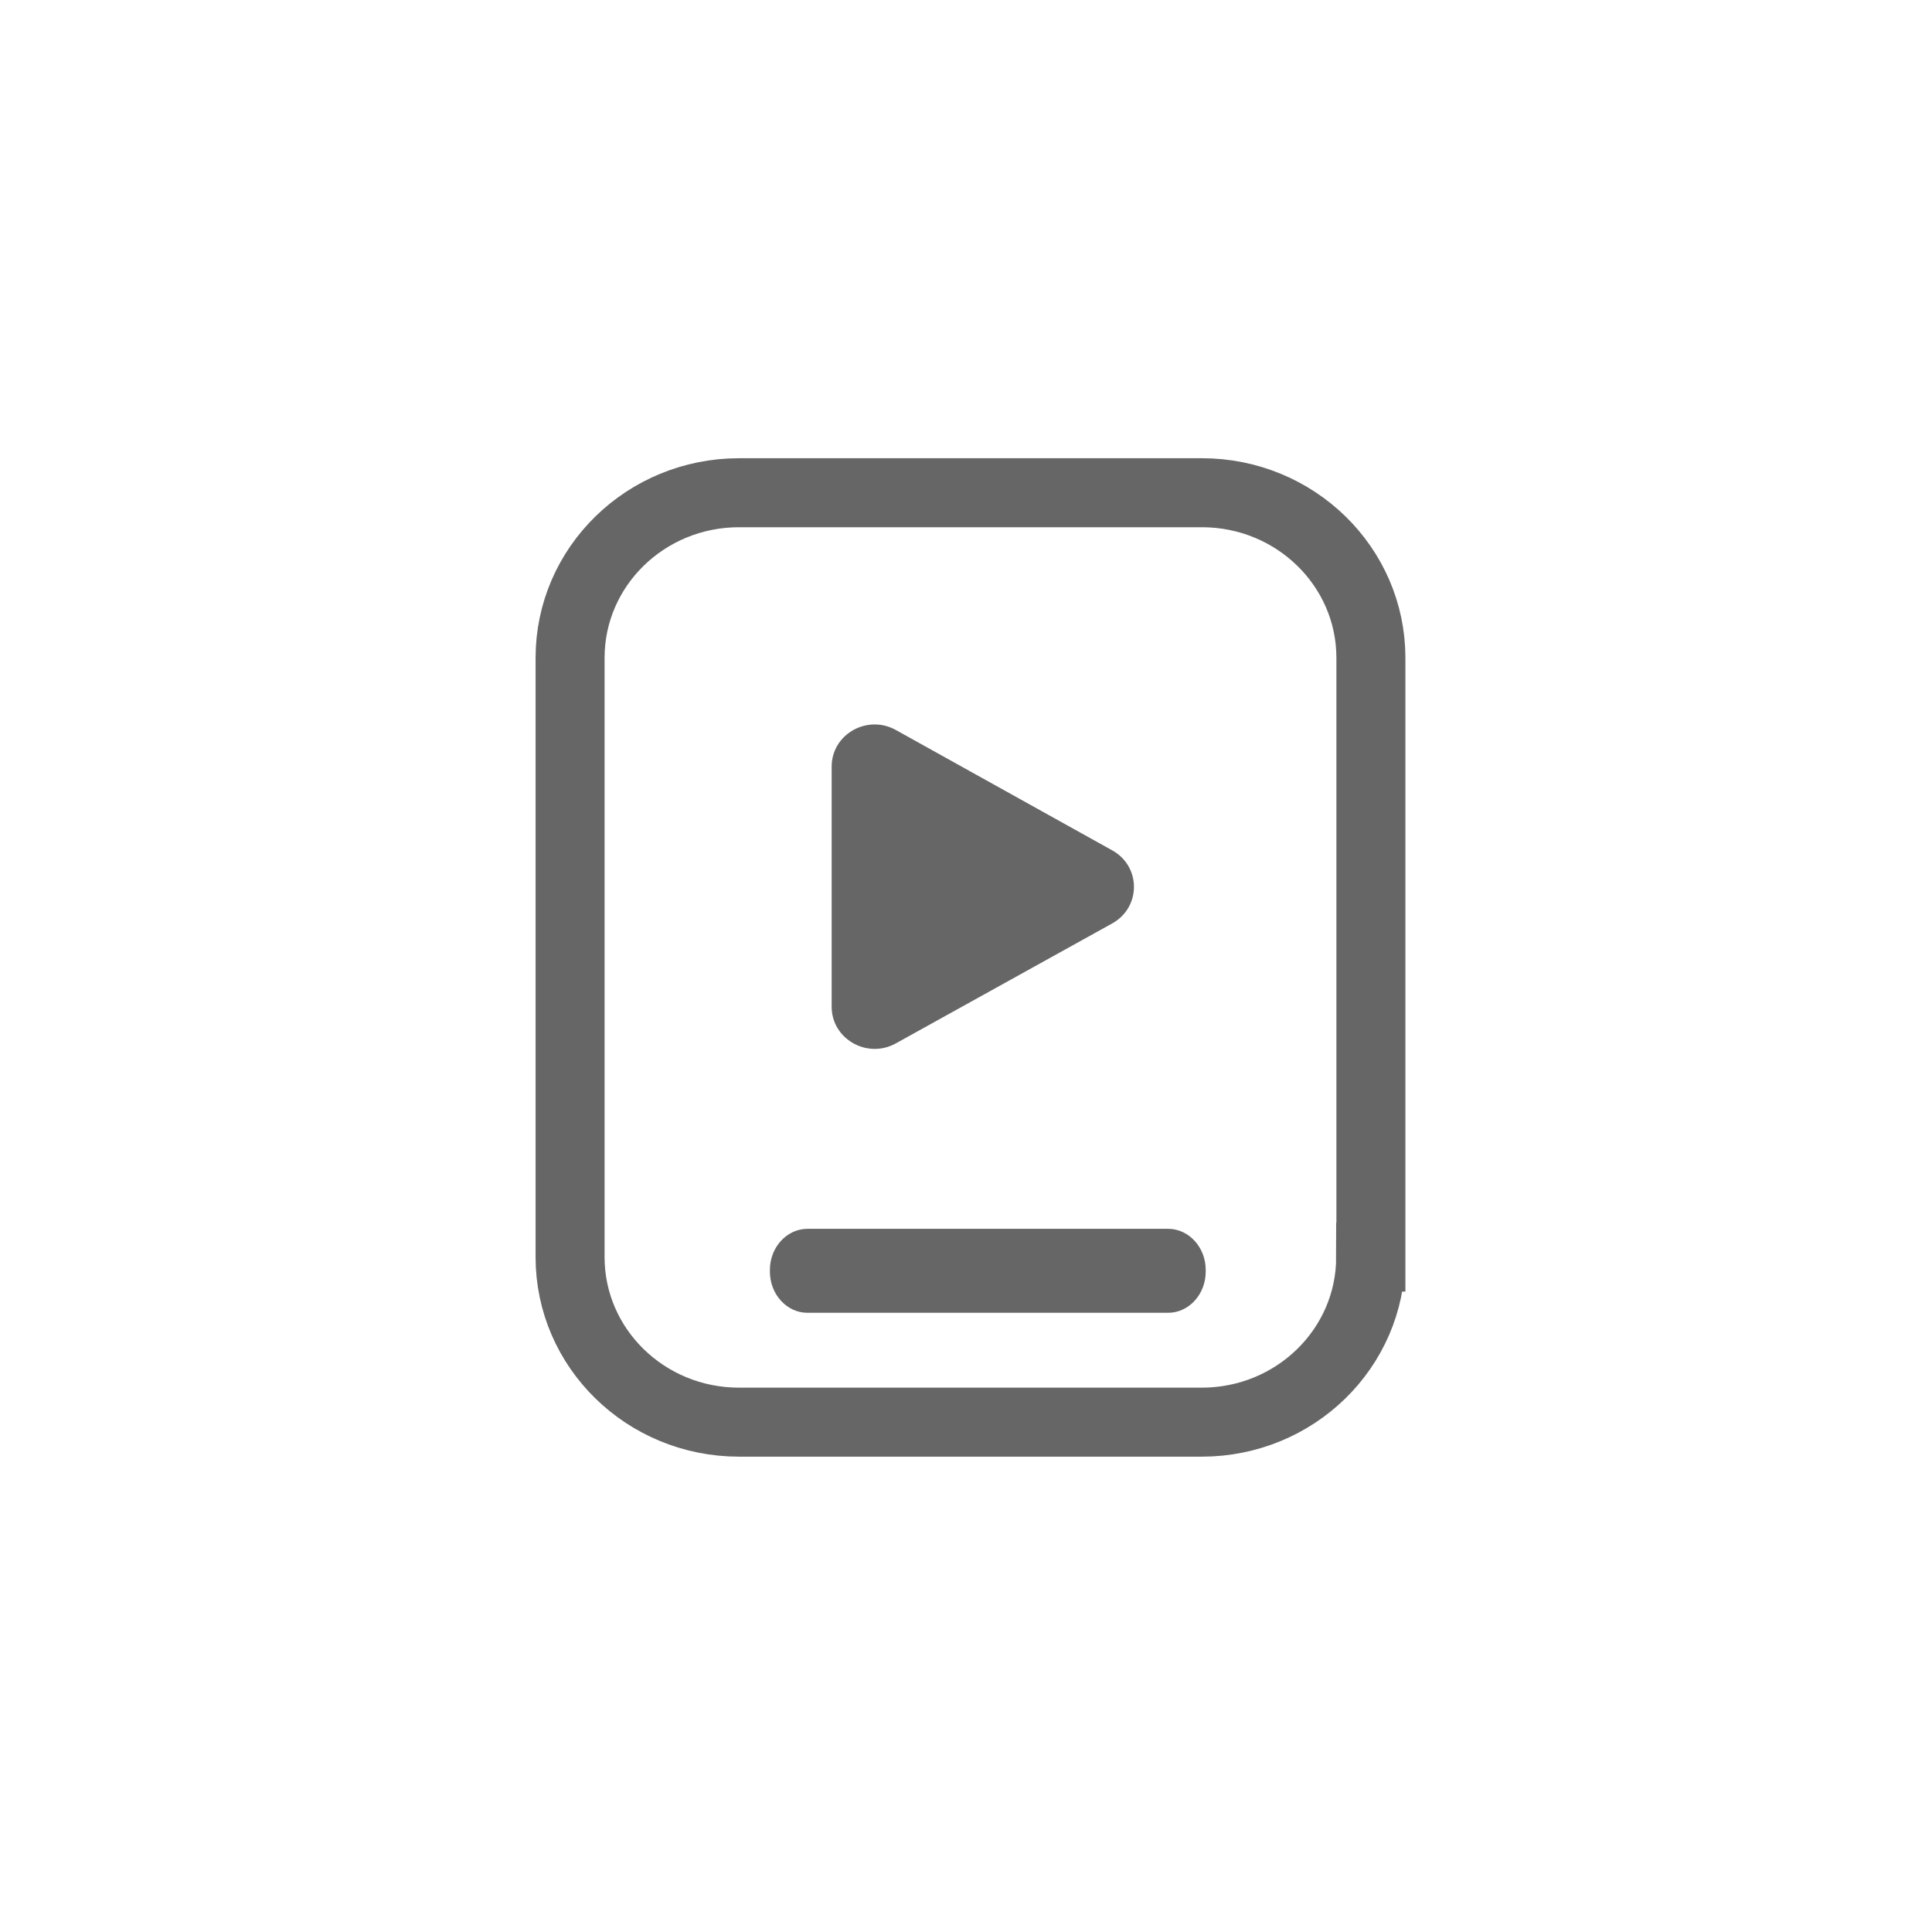 <?xml version="1.0" encoding="UTF-8"?>
<svg width="28px" height="28px" viewBox="0 0 28 28" version="1.1" xmlns="http://www.w3.org/2000/svg" xmlns:xlink="http://www.w3.org/1999/xlink">
    <!-- Generator: Sketch 54 (76480) - https://sketchapp.com -->
    <title>课程@3x</title>
    <desc>Created with Sketch.</desc>
    <g id="课程" stroke="none" stroke-width="1" fill="none" fill-rule="evenodd">
        <g id="编组-4复制-2" transform="translate(8, 7)">
            <g id="课程-3复制-13">
                <g id="课程-2">
                    <g id="课程">
                        <path d="M11.865,11.219 C11.865,12.54 10.769,13.611 9.416,13.611 L2.711,13.611 C1.358,13.611 0.262,12.54 0.262,11.219 L0.262,2.534 C0.262,1.212 1.358,0.141 2.711,0.141 L9.419,0.141 C10.771,0.141 11.868,1.212 11.868,2.534 L11.868,11.219 L11.865,11.219 Z" id="形状" stroke="#666666" fill-rule="nonzero"></path>
                        <path d="M4.984,8.121 L8.119,6.383 C8.539,6.149 8.539,5.557 8.119,5.324 L4.984,3.58 C4.569,3.349 4.053,3.641 4.053,4.111 L4.053,7.591 C4.053,8.058 4.569,8.352 4.984,8.121 L4.984,8.121 Z" id="路径" fill="#666666" fill-rule="nonzero"></path>
                        <path d="M3.702,10.809 C3.404,10.809 3.158,11.076 3.158,11.404 L3.158,11.43 C3.158,11.757 3.402,12.026 3.702,12.026 L8.93,12.026 C9.228,12.026 9.474,11.759 9.474,11.43 L9.474,11.404 C9.474,11.076 9.228,10.809 8.93,10.809 L3.702,10.809 Z" id="路径" fill="#666666"></path>
                    </g>
                </g>
            </g>
        </g>
    </g>
</svg>
